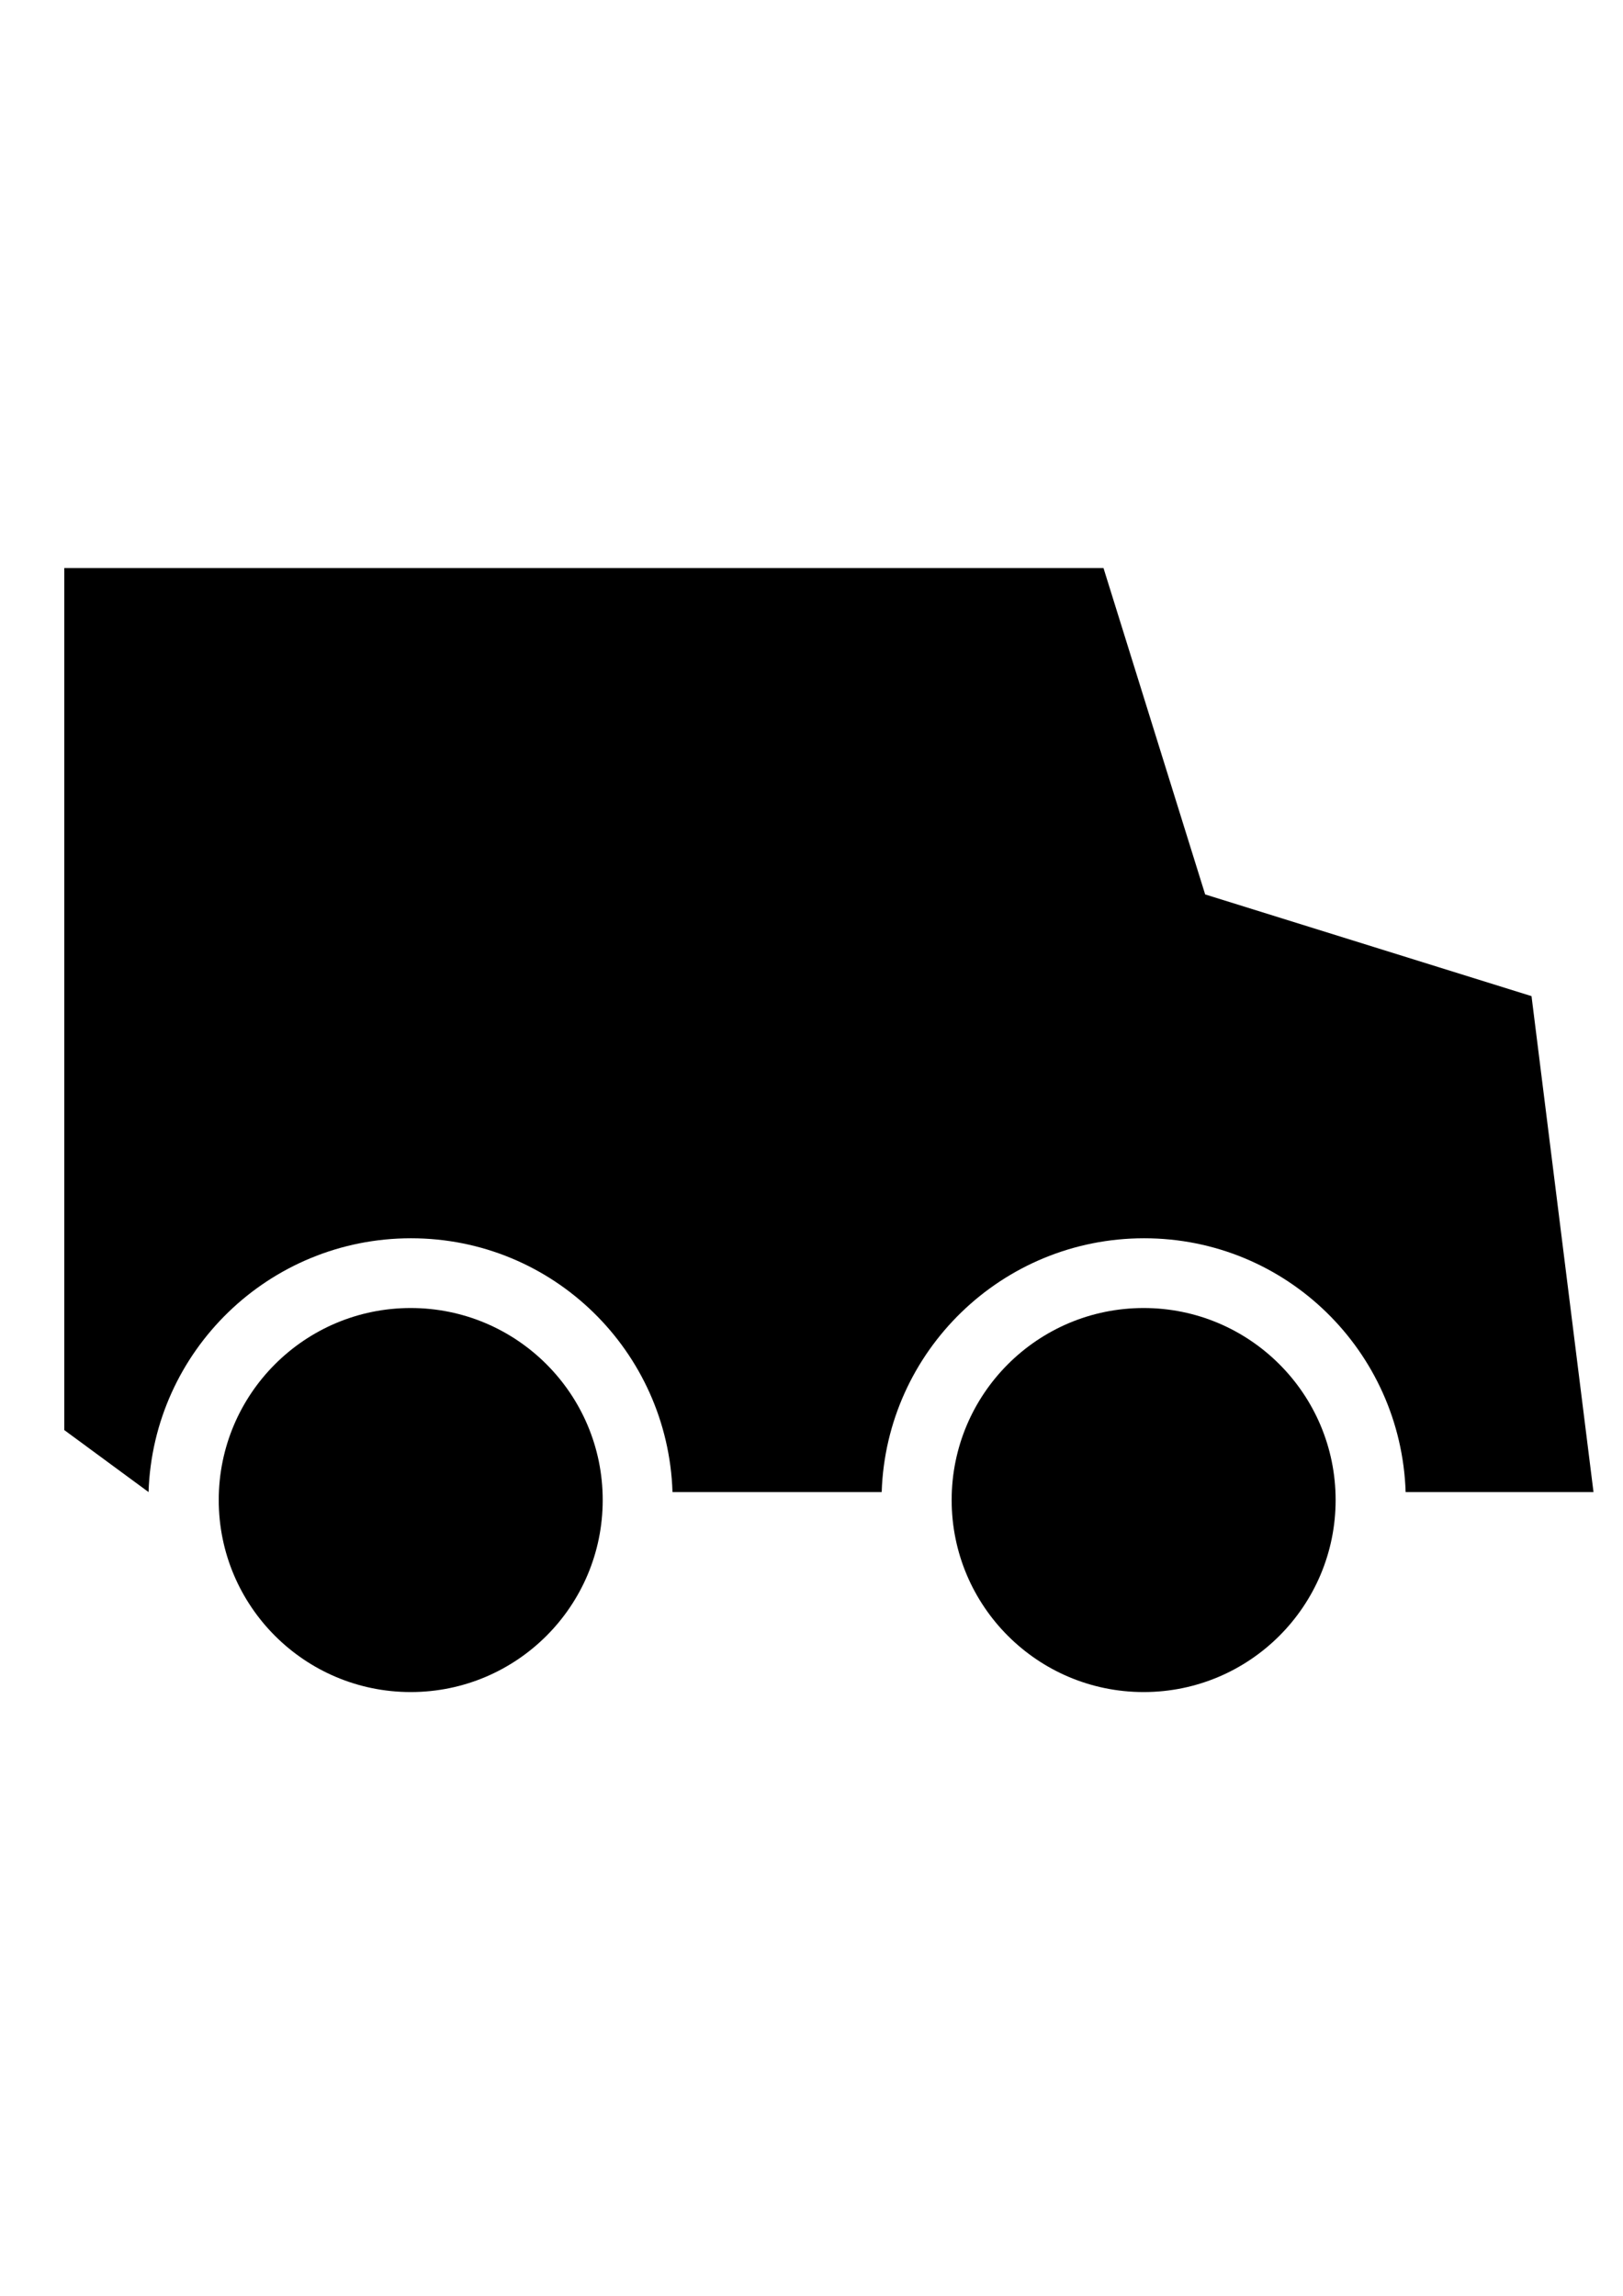 <?xml version="1.0" encoding="UTF-8" standalone="no"?>
<!-- Created with Inkscape (http://www.inkscape.org/) -->

<svg
   xmlns:dc="http://purl.org/dc/elements/1.1/"
   xmlns:cc="http://creativecommons.org/ns#"
   xmlns:rdf="http://www.w3.org/1999/02/22-rdf-syntax-ns#"
   xmlns:svg="http://www.w3.org/2000/svg"
   xmlns="http://www.w3.org/2000/svg"
   xmlns:sodipodi="http://sodipodi.sourceforge.net/DTD/sodipodi-0.dtd"
   xmlns:inkscape="http://www.inkscape.org/namespaces/inkscape"
   width="210mm"
   height="297mm"
   viewBox="0 0 744.094 1052.362"
   id="svg4811"
   version="1.1"
   inkscape:version="0.91 r13725"
   sodipodi:docname="shipping-truck.svg">
  <defs
     id="defs4813" />
  <sodipodi:namedview
     id="base"
     pagecolor="#ffffff"
     bordercolor="#666666"
     borderopacity="1.0"
     inkscape:pageopacity="0.0"
     inkscape:pageshadow="2"
     inkscape:zoom="0.35"
     inkscape:cx="-550.71429"
     inkscape:cy="520"
     inkscape:document-units="px"
     inkscape:current-layer="layer1"
     showgrid="false"
     inkscape:window-width="1600"
     inkscape:window-height="847"
     inkscape:window-x="-8"
     inkscape:window-y="-8"
     inkscape:window-maximized="1" />
  <g
     inkscape:label="Layer 1"
     inkscape:groupmode="layer"
     id="layer1">
    <g
       style="display:inline;fill:#000000"
       id="g8501"
       transform="matrix(14.208,0,0,14.208,-975.229,456.099)">
      <path
         sodipodi:nodetypes="cccsccscccccc"
         id="rect5767-7"
         d="m 70.714,-13.776 0,27.812 2.719,2 c 0.148,-4.548 3.885,-8.188 8.469,-8.188 4.583,0 8.289,3.64 8.438,8.188 l 6.75,0 c 0.148,-4.548 3.885,-8.188 8.469,-8.188 4.583,0 8.289,3.64 8.438,8.188 l 6.062,0 -2,-16 -10.531,-3.281 -3.281,-10.531 z"
         style="fill:#000000;fill-opacity:1;stroke:none"
         inkscape:connector-curvature="0" />
      <circle
         r="8.271"
         cy="50.047"
         cx="17.236"
         transform="matrix(0.749,0,0,0.749,68.983,-21.192)"
         id="path6280-9"
         style="fill:#000000;fill-opacity:1;stroke:none" />
      <circle
         r="8.271"
         cy="50.047"
         cx="17.236"
         style="fill:#000000;fill-opacity:1;stroke:none"
         id="path6282-3"
         transform="matrix(0.749,0,0,0.749,92.633,-21.192)" />
    </g>
  </g>
</svg>
